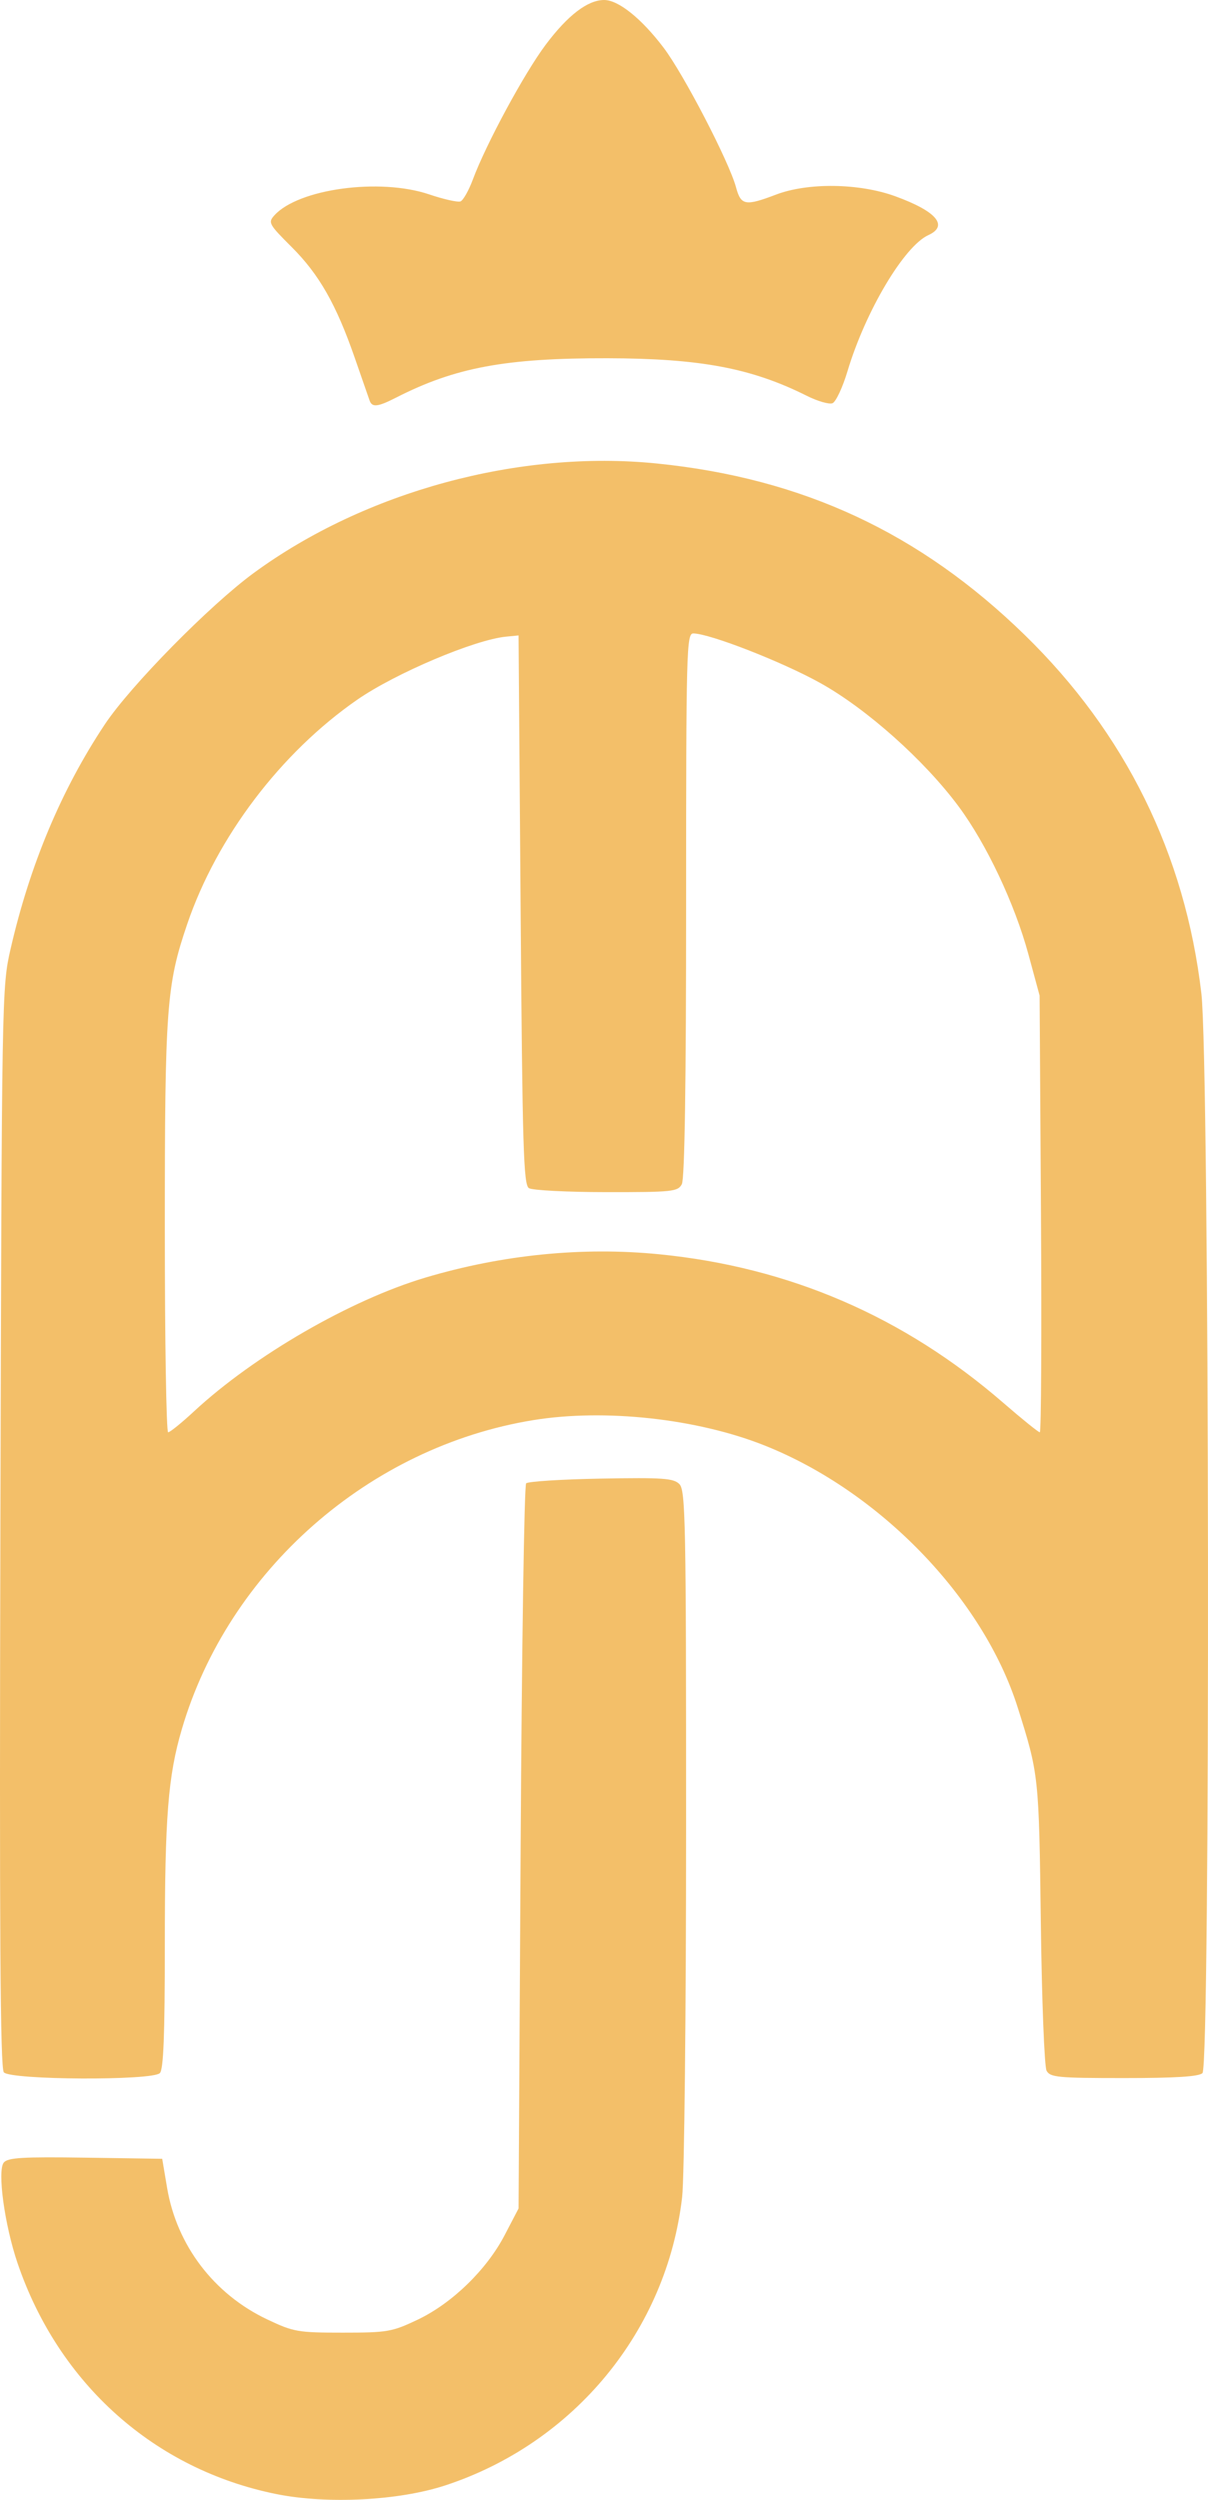 <?xml version="1.0" encoding="UTF-8" standalone="no"?>
<!-- Created with Inkscape (http://www.inkscape.org/) -->

<svg
   version="1.1"
   id="svg48"
   width="291.978"
   height="603.897"
   viewBox="0 0 291.978 603.897"
   sodipodi:docname="mtj logo.svg"
   inkscape:version="1.2.2 (b0a8486541, 2022-12-01)"
   xmlns:inkscape="http://www.inkscape.org/namespaces/inkscape"
   xmlns:sodipodi="http://sodipodi.sourceforge.net/DTD/sodipodi-0.dtd"
   xmlns="http://www.w3.org/2000/svg"
   xmlns:svg="http://www.w3.org/2000/svg">
  <defs
     id="defs52" />
  <sodipodi:namedview
     id="namedview50"
     pagecolor="#ffffff"
     bordercolor="#000000"
     borderopacity="0.25"
     inkscape:showpageshadow="2"
     inkscape:pageopacity="0.0"
     inkscape:pagecheckerboard="0"
     inkscape:deskcolor="#d1d1d1"
     showgrid="false"
     inkscape:zoom="0.46492271"
     inkscape:cx="115.07289"
     inkscape:cy="438.78261"
     inkscape:window-width="1920"
     inkscape:window-height="1011"
     inkscape:window-x="0"
     inkscape:window-y="0"
     inkscape:window-maximized="1"
     inkscape:current-layer="g54" />
  <g
     inkscape:groupmode="layer"
     inkscape:label="Image"
     id="g54"
     transform="translate(-347.555,-118.552)">
    <path
       style="fill:#f3bf69;fill-opacity:1"
       d="m 414.393,721.056 c -29.471,-5.931 -52.661,-26.605 -62.603,-55.813 -3.134,-9.206 -4.927,-22.348 -3.315,-24.29 0.982,-1.183 4.556,-1.395 19.742,-1.173 l 18.544,0.272 1.182,7.018 c 2.338,13.883 11.315,25.681 24.177,31.773 6.403,3.033 7.404,3.209 18.274,3.209 10.794,0 11.903,-0.191 18.061,-3.109 8.341,-3.953 16.702,-12.063 21.075,-20.443 l 3.365,-6.449 0.5,-87.167 c 0.275,-47.942 0.874,-87.542 1.331,-88 0.457,-0.458 8.609,-0.974 18.116,-1.146 14.937,-0.27 17.507,-0.091 18.919,1.321 1.486,1.486 1.634,9.016 1.627,82.813 0,44.648 -0.433,84.883 -0.954,89.41 -3.705,32.224 -26.036,59.405 -57.232,69.663 -11.219,3.689 -28.513,4.583 -40.806,2.109 z m -65.913,-101.899 c -0.868,-1.046 -1.075,-34.047 -0.827,-131.75 0.327,-128.916 0.354,-130.457 2.464,-139.639 4.673,-20.331 12.284,-38.457 22.764,-54.215 6.194,-9.313 25.354,-28.782 35.998,-36.578 26.903,-19.705 64.186,-29.825 97.465,-26.455 35.272,3.572 63.574,16.759 88.883,41.414 24.349,23.721 38.768,52.963 42.704,86.604 1.963,16.781 2.207,258.871 0.263,260.815 -0.843,0.843 -6.481,1.2 -18.965,1.2 -16.009,0 -17.859,-0.176 -18.717,-1.78 -0.524,-0.979 -1.147,-17.067 -1.384,-35.75 -0.45,-35.466 -0.491,-35.845 -5.585,-51.97 -8.344,-26.41 -33.321,-52.247 -61.224,-63.331 -16.311,-6.48 -38.568,-8.915 -55.847,-6.112 -39.704,6.442 -73.716,36.338 -84.974,74.689 -3.33,11.346 -4.104,21.175 -4.104,52.126 0,21.788 -0.321,30.048 -1.2,30.928 -1.853,1.853 -36.161,1.675 -37.713,-0.195 z m 45.965,-159.656 c 14.546,-13.486 37.803,-26.922 55.948,-32.323 18.599,-5.535 37.95,-7.465 56.485,-5.632 31.473,3.112 59.123,15.046 83.204,35.91 4.504,3.903 8.464,7.096 8.799,7.096 0.335,0 0.462,-23.738 0.28,-52.75 l -0.329,-52.75 -2.716,-10 c -3.308,-12.178 -10.111,-26.58 -16.852,-35.672 -8.266,-11.15 -22.228,-23.6 -33.475,-29.849 -9.181,-5.101 -26.65,-11.919 -30.647,-11.96 -1.649,-0.017 -1.75,3.764 -1.75,65.548 0,43.284 -0.352,66.223 -1.035,67.5 -0.962,1.798 -2.245,1.933 -18.25,1.919 -9.468,-0.01 -17.89,-0.442 -18.715,-0.963 -1.3,-0.822 -1.567,-9.771 -2,-67.235 l -0.5,-66.287 -3,0.291 c -7.625,0.739 -26.768,8.845 -36,15.243 -18.47,12.801 -33.913,33.167 -41.076,54.17 -5.018,14.714 -5.424,20.205 -5.424,73.427 0,27.153 0.361,49.369 0.802,49.369 0.441,0 3.254,-2.273 6.25,-5.051 z m 42.442,-244.199 c -0.244,-0.688 -1.849,-5.3 -3.566,-10.25 -4.487,-12.934 -8.616,-20.189 -15.268,-26.82 -5.528,-5.511 -5.752,-5.921 -4.179,-7.659 5.813,-6.423 25.494,-9.089 37.403,-5.066 3.511,1.186 6.921,1.95 7.577,1.699 0.656,-0.252 2.005,-2.639 2.997,-5.306 3.183,-8.553 12.425,-25.645 17.594,-32.538 5.353,-7.137 10.157,-10.81 14.138,-10.81 3.443,0 9.011,4.462 14.35,11.5 4.877,6.428 15.853,27.568 17.523,33.75 1.187,4.392 2.243,4.583 9.697,1.75 7.7,-2.927 20.064,-2.756 28.751,0.397 9.977,3.622 12.994,7.141 8.051,9.393 -5.865,2.672 -15.2,18.369 -19.557,32.882 -1.184,3.944 -2.819,7.427 -3.633,7.739 -0.814,0.312 -3.594,-0.489 -6.177,-1.782 -13.399,-6.707 -25.762,-9.038 -48.196,-9.087 -24.602,-0.054 -36.79,2.21 -51.048,9.483 -4.505,2.298 -5.847,2.449 -6.459,0.726 z"
       id="path271"
       sodipodi:nodetypes="sssscssssscsssscsssssssssssssssssssssssssssscssssssssscssssssssssssssssssssssssss"
       inkscape:export-filename="mtj-landing-pages/public/logo_mtj.svg"
       inkscape:export-xdpi="49.318848"
       inkscape:export-ydpi="49.318848" />
  </g>
</svg>
